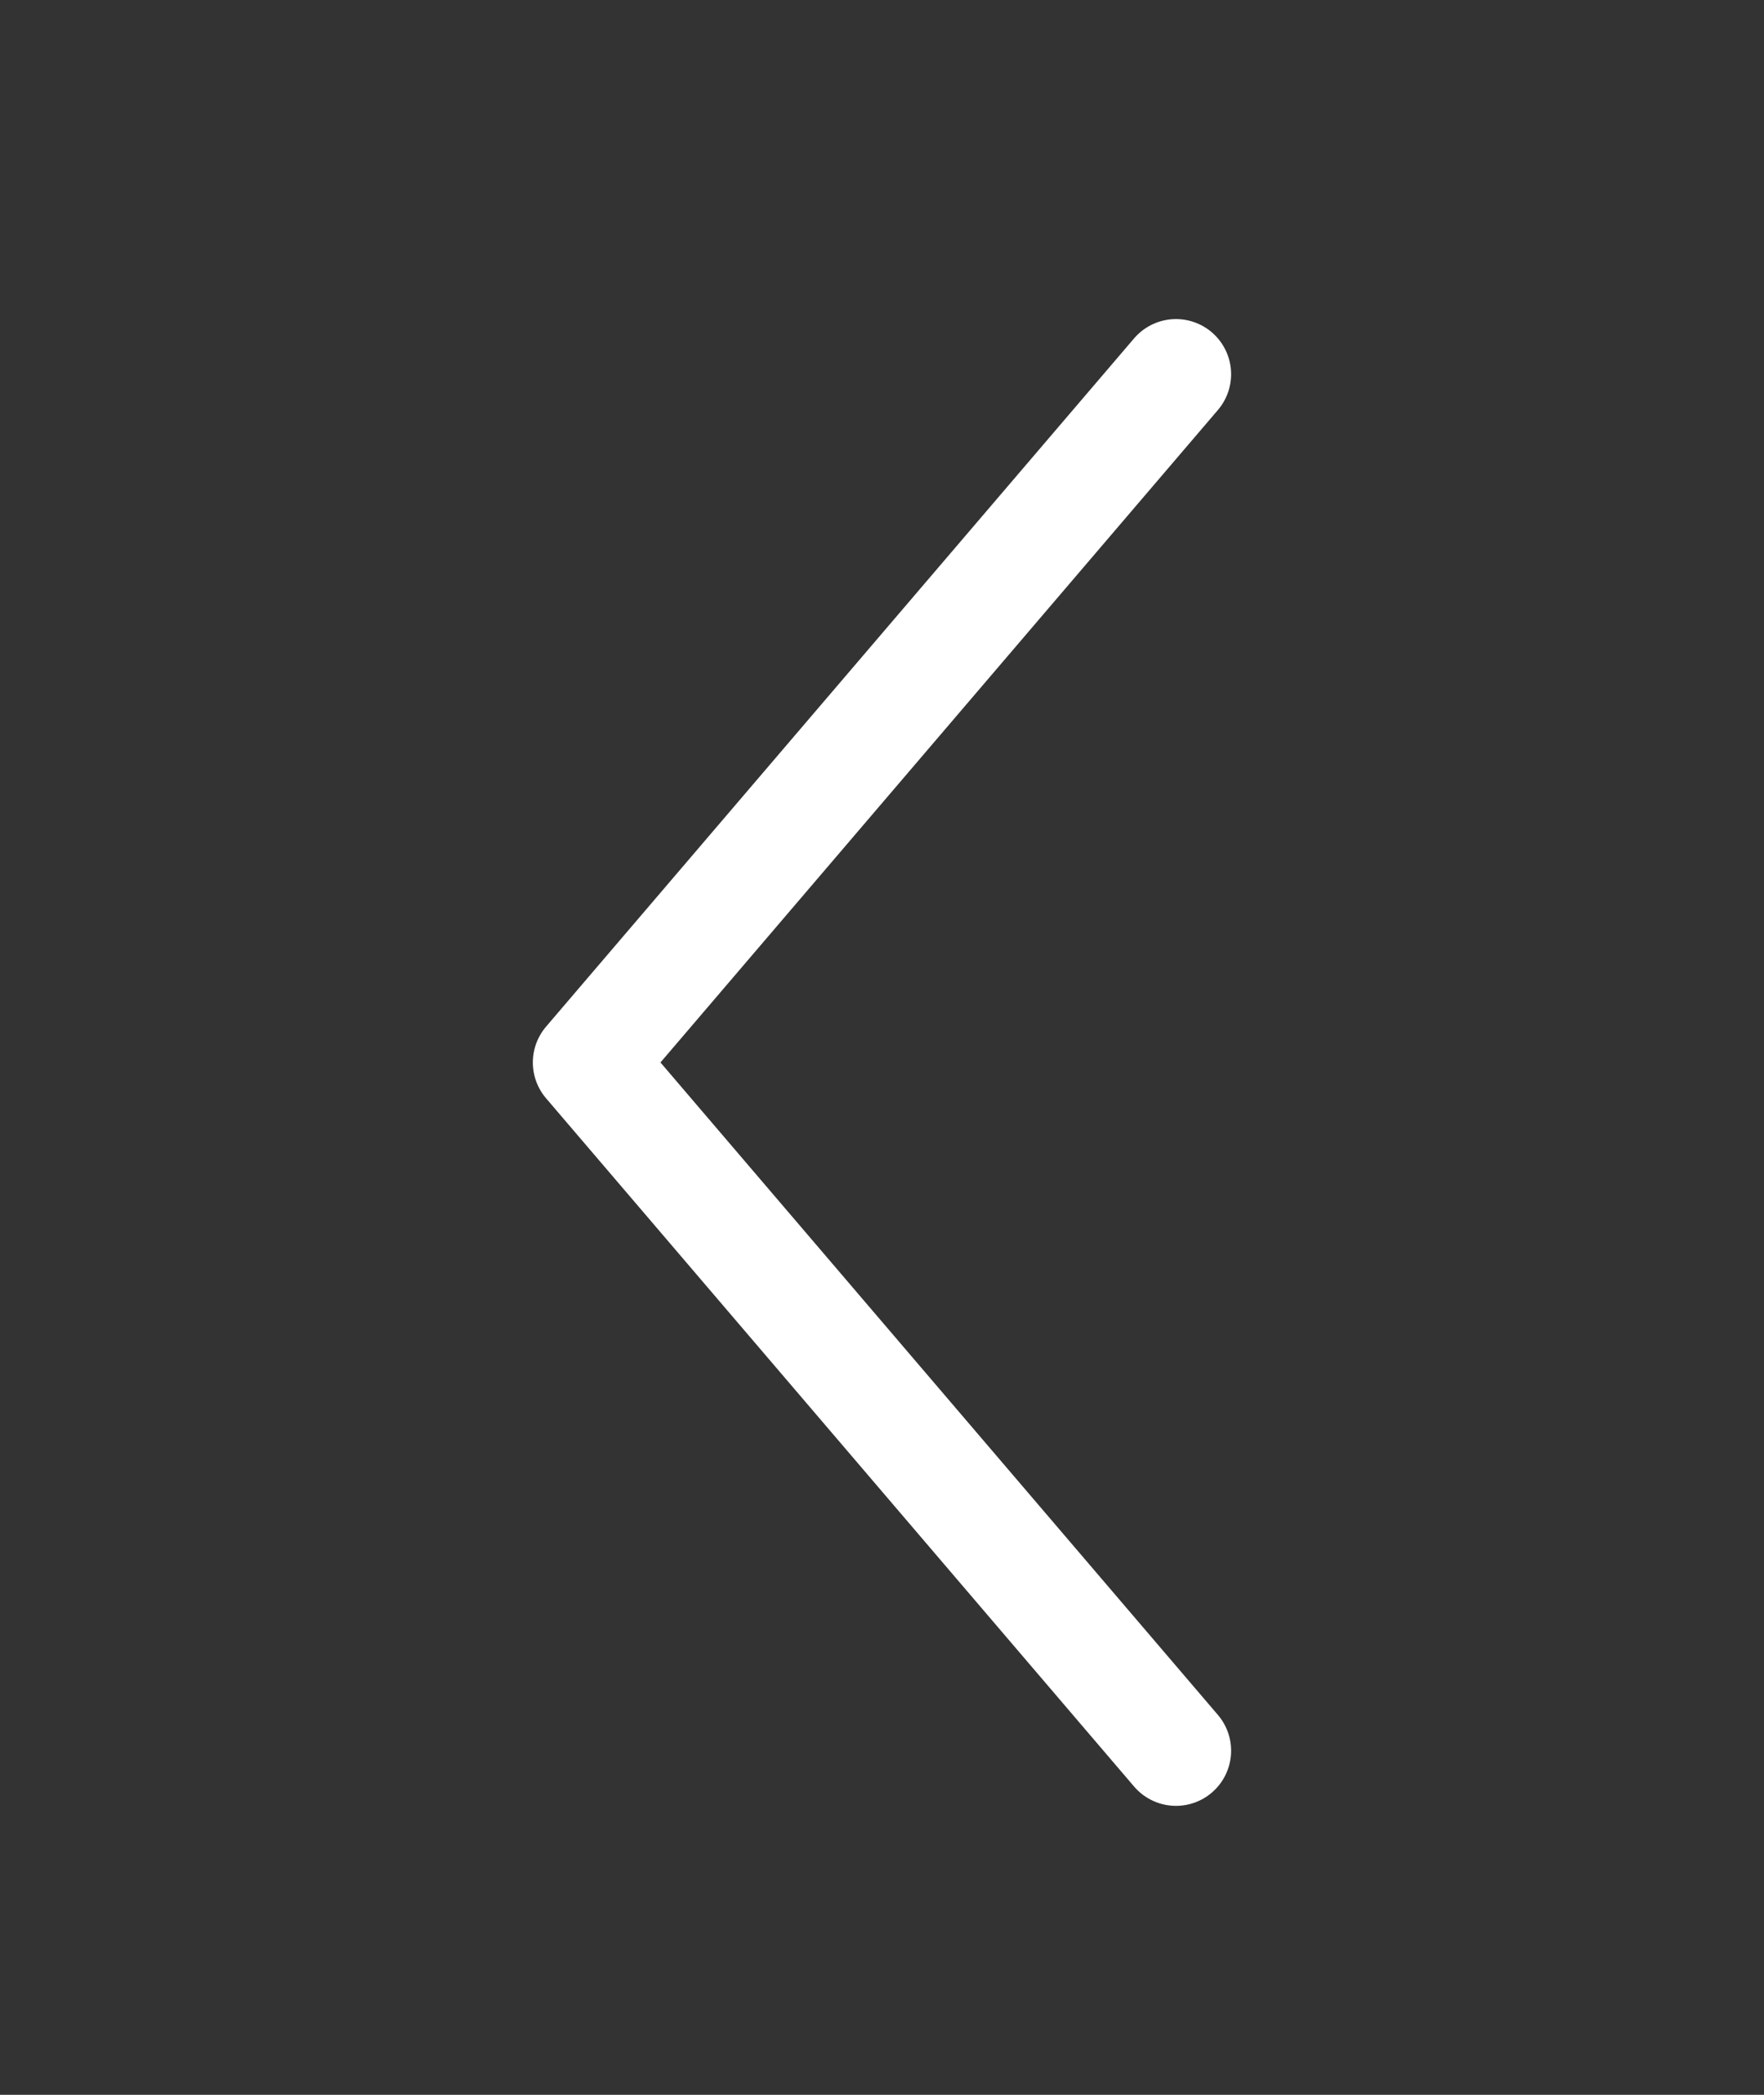 <svg width="32" height="38" viewBox="0 0 32 38" fill="none" xmlns="http://www.w3.org/2000/svg">
<rect x="0" y="0" width="32" height="38" fill="#333333" stroke="none"/>
<path d="M21.333 6.788L10.666 19.273L21.333 31.758" stroke="white" stroke-width="2" stroke-miterlimit="10" stroke-linecap="round" stroke-linejoin="round"/>
</svg>
